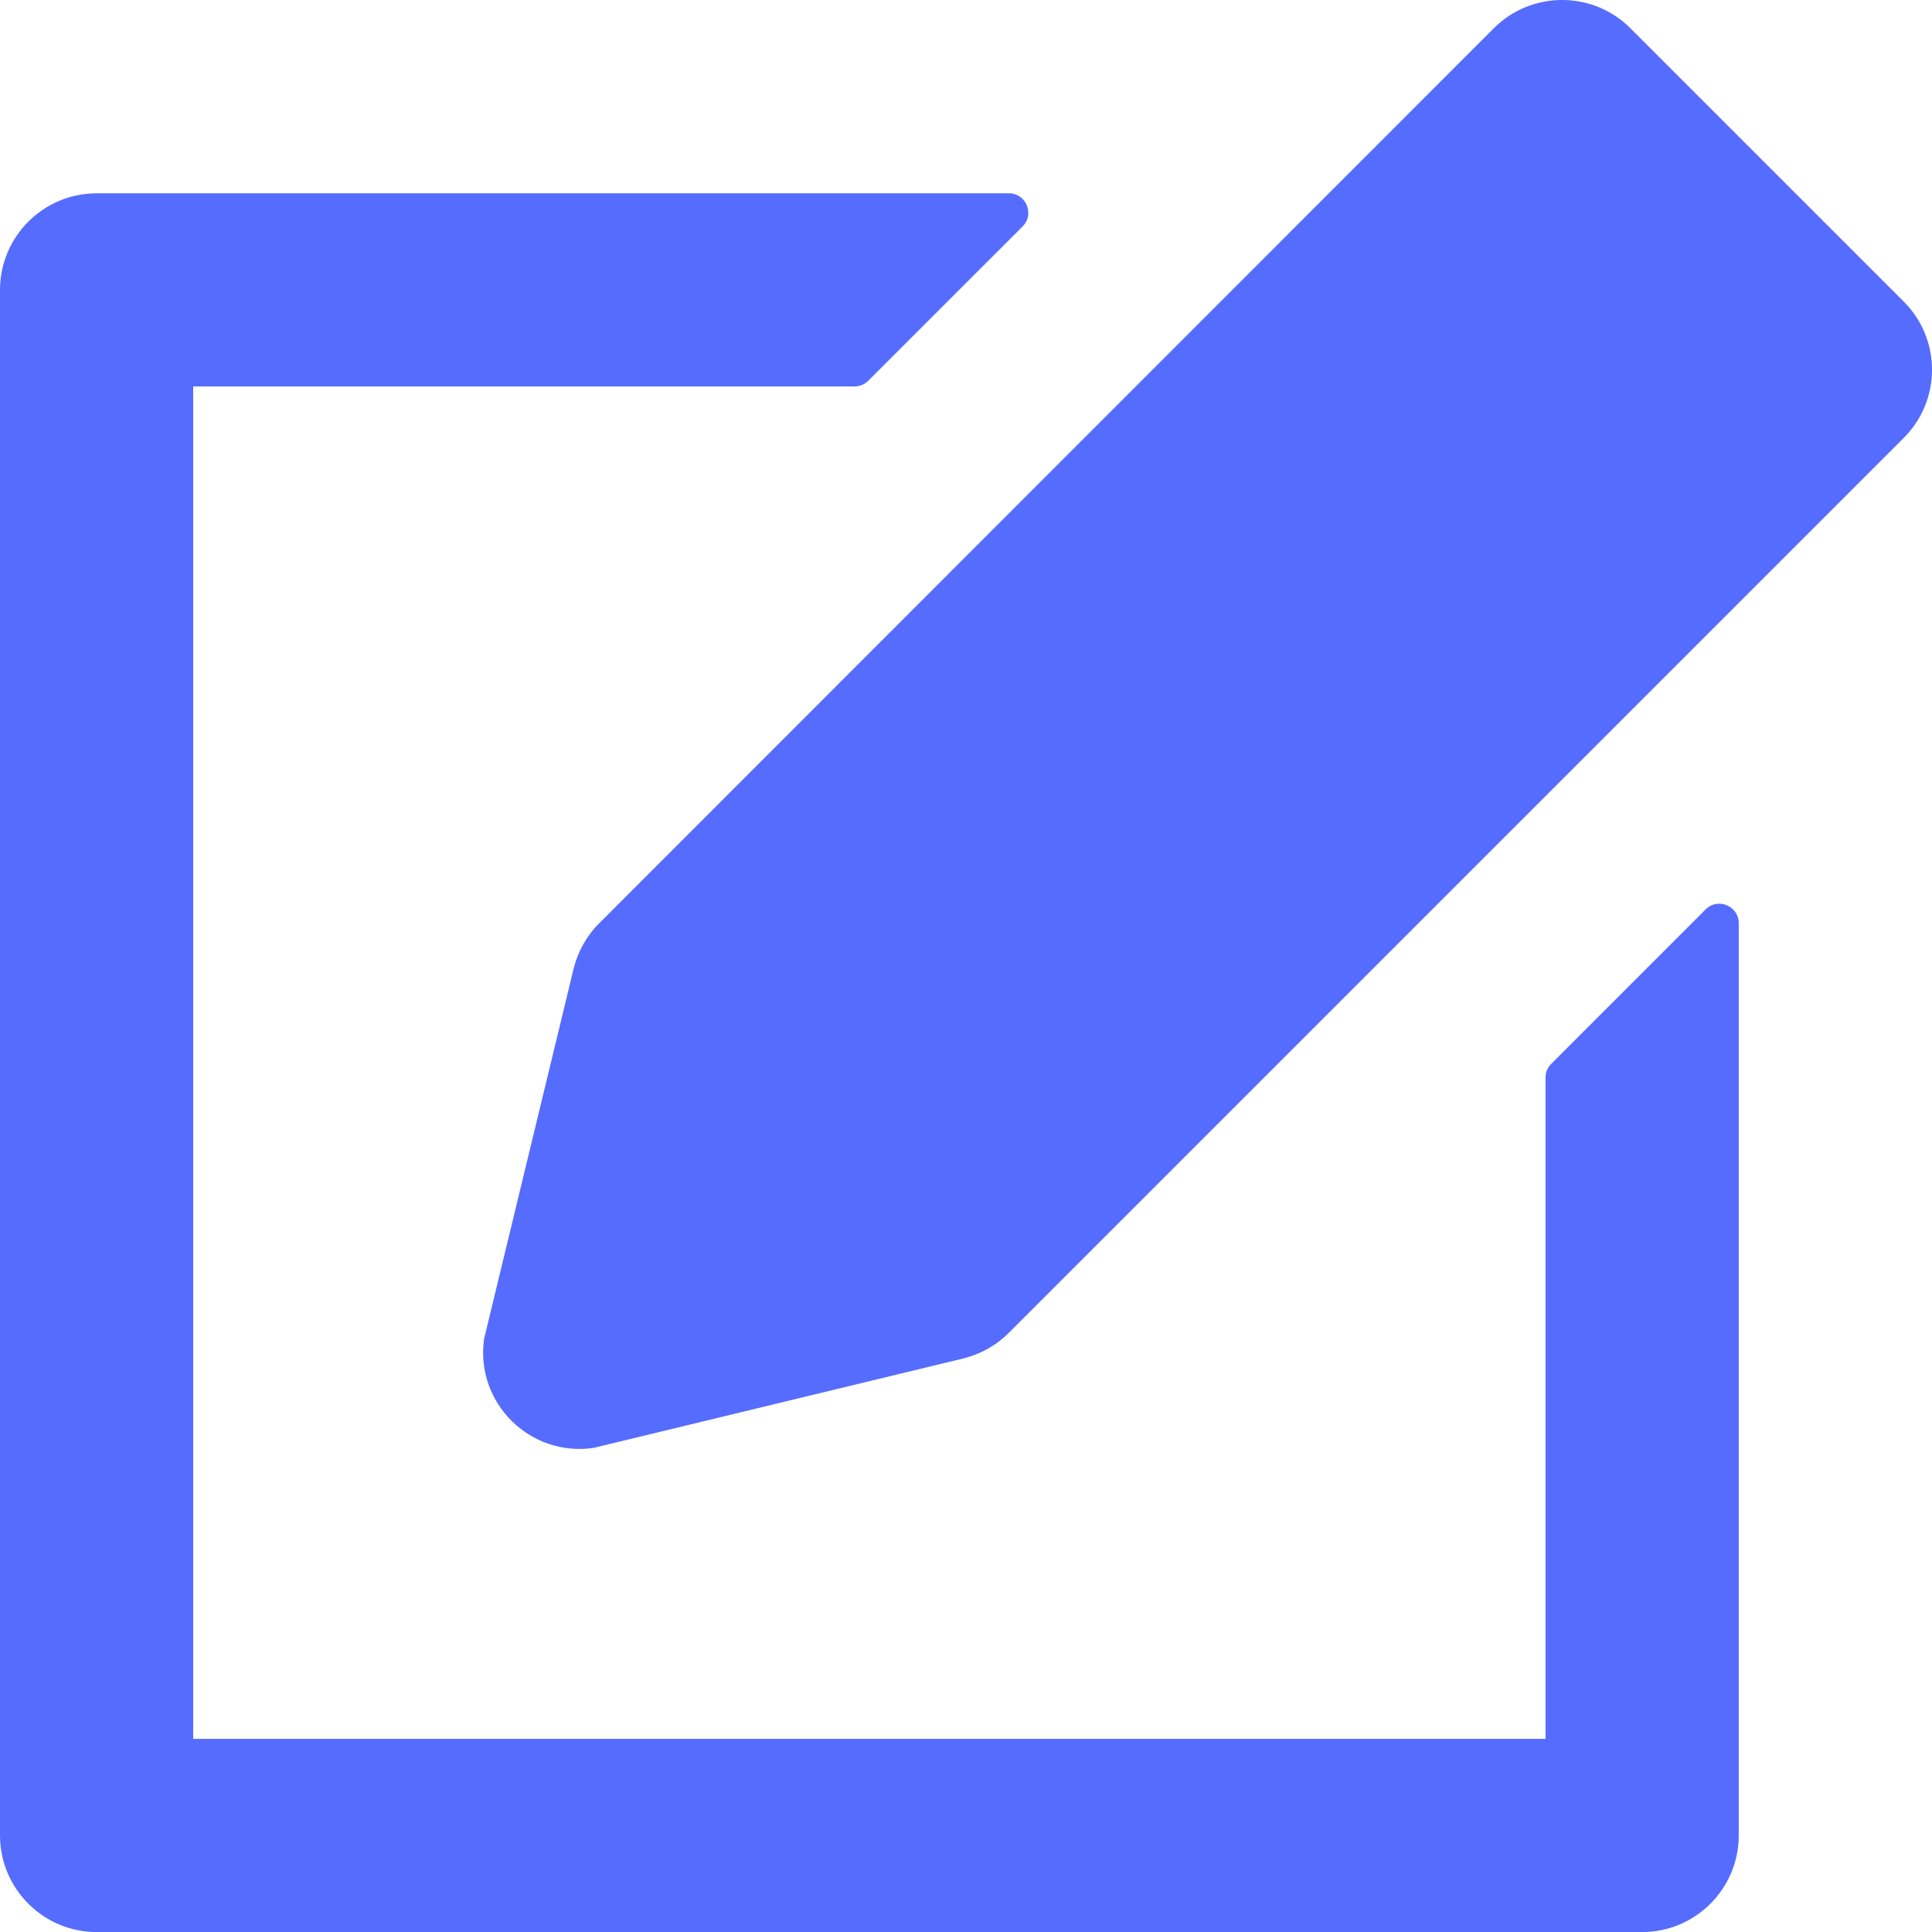 <svg xmlns="http://www.w3.org/2000/svg" width="33" height="33" viewBox="0 0 33 33" fill="none">
  <path d="M32.519 5.153L27.848 0.482C27.205 -0.161 26.159 -0.161 25.516 0.482L10.231 15.774C10.017 15.988 9.867 16.261 9.796 16.553L8.269 22.867C8.113 23.959 9.049 24.887 10.134 24.732L16.448 23.205C16.74 23.134 17.013 22.984 17.227 22.77L32.512 7.485C33.162 6.842 33.162 5.796 32.519 5.153Z" fill="#566CFF"/>
  <path d="M29.134 15.533L26.497 18.171C26.432 18.236 26.399 18.314 26.399 18.404V29.701H3.3V6.601H14.596C14.681 6.601 14.765 6.569 14.83 6.504L17.468 3.867C17.675 3.659 17.526 3.302 17.234 3.302H1.65C0.741 3.302 0 4.042 0 4.952V31.351C0 32.26 0.741 33.001 1.65 33.001H28.049C28.959 33.001 29.699 32.26 29.699 31.351V15.767C29.699 15.475 29.342 15.325 29.134 15.533Z" fill="#566CFF"/>
</svg>